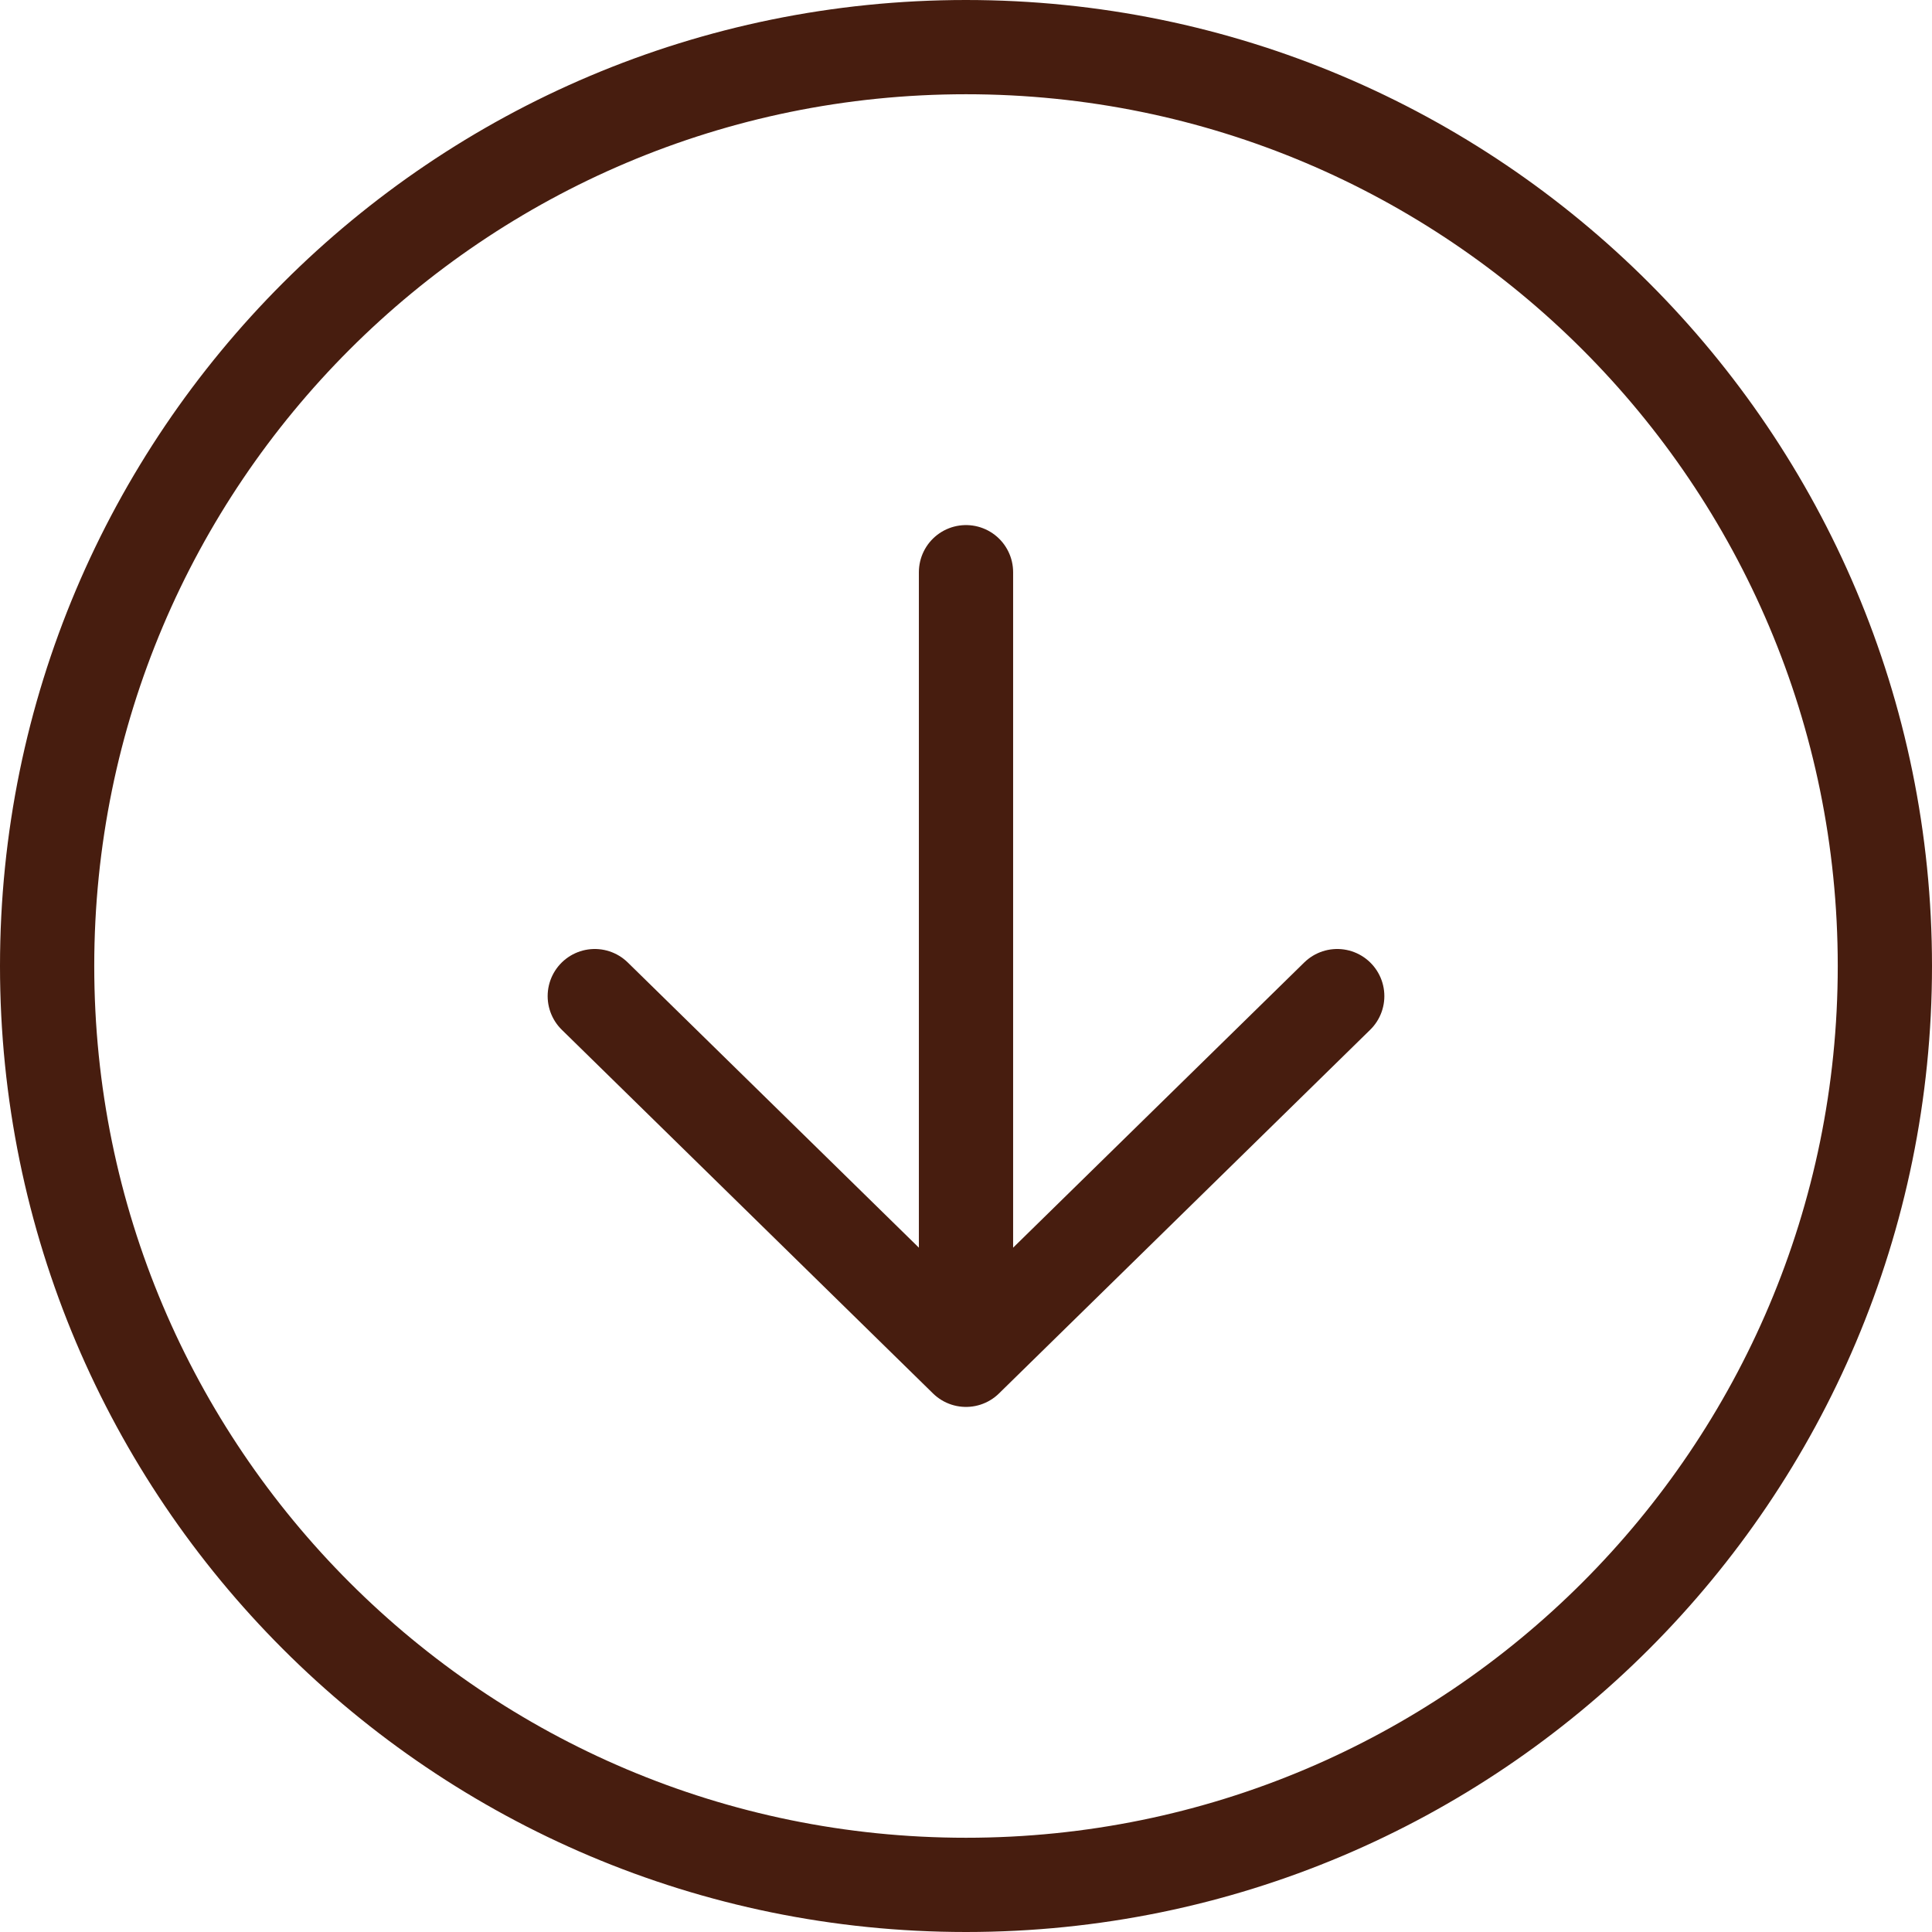 <svg xmlns="http://www.w3.org/2000/svg" width="41" height="41" viewBox="0 0 41 41">
    <g fill="none" fill-rule="evenodd" stroke="#471D0F" stroke-width="2">
        <path d="M20.5 40C9.73 40 1 31.27 1 20.5S9.73 1 20.5 1 40 9.73 40 20.5 31.27 40 20.5 40z"/>
        <g stroke-linecap="round">
            <path d="M20.5 28.857V12.143M20.5 28.857l7.878-7.718M20.5 28.857l-7.878-7.718"/>
        </g>
    </g>
</svg>
